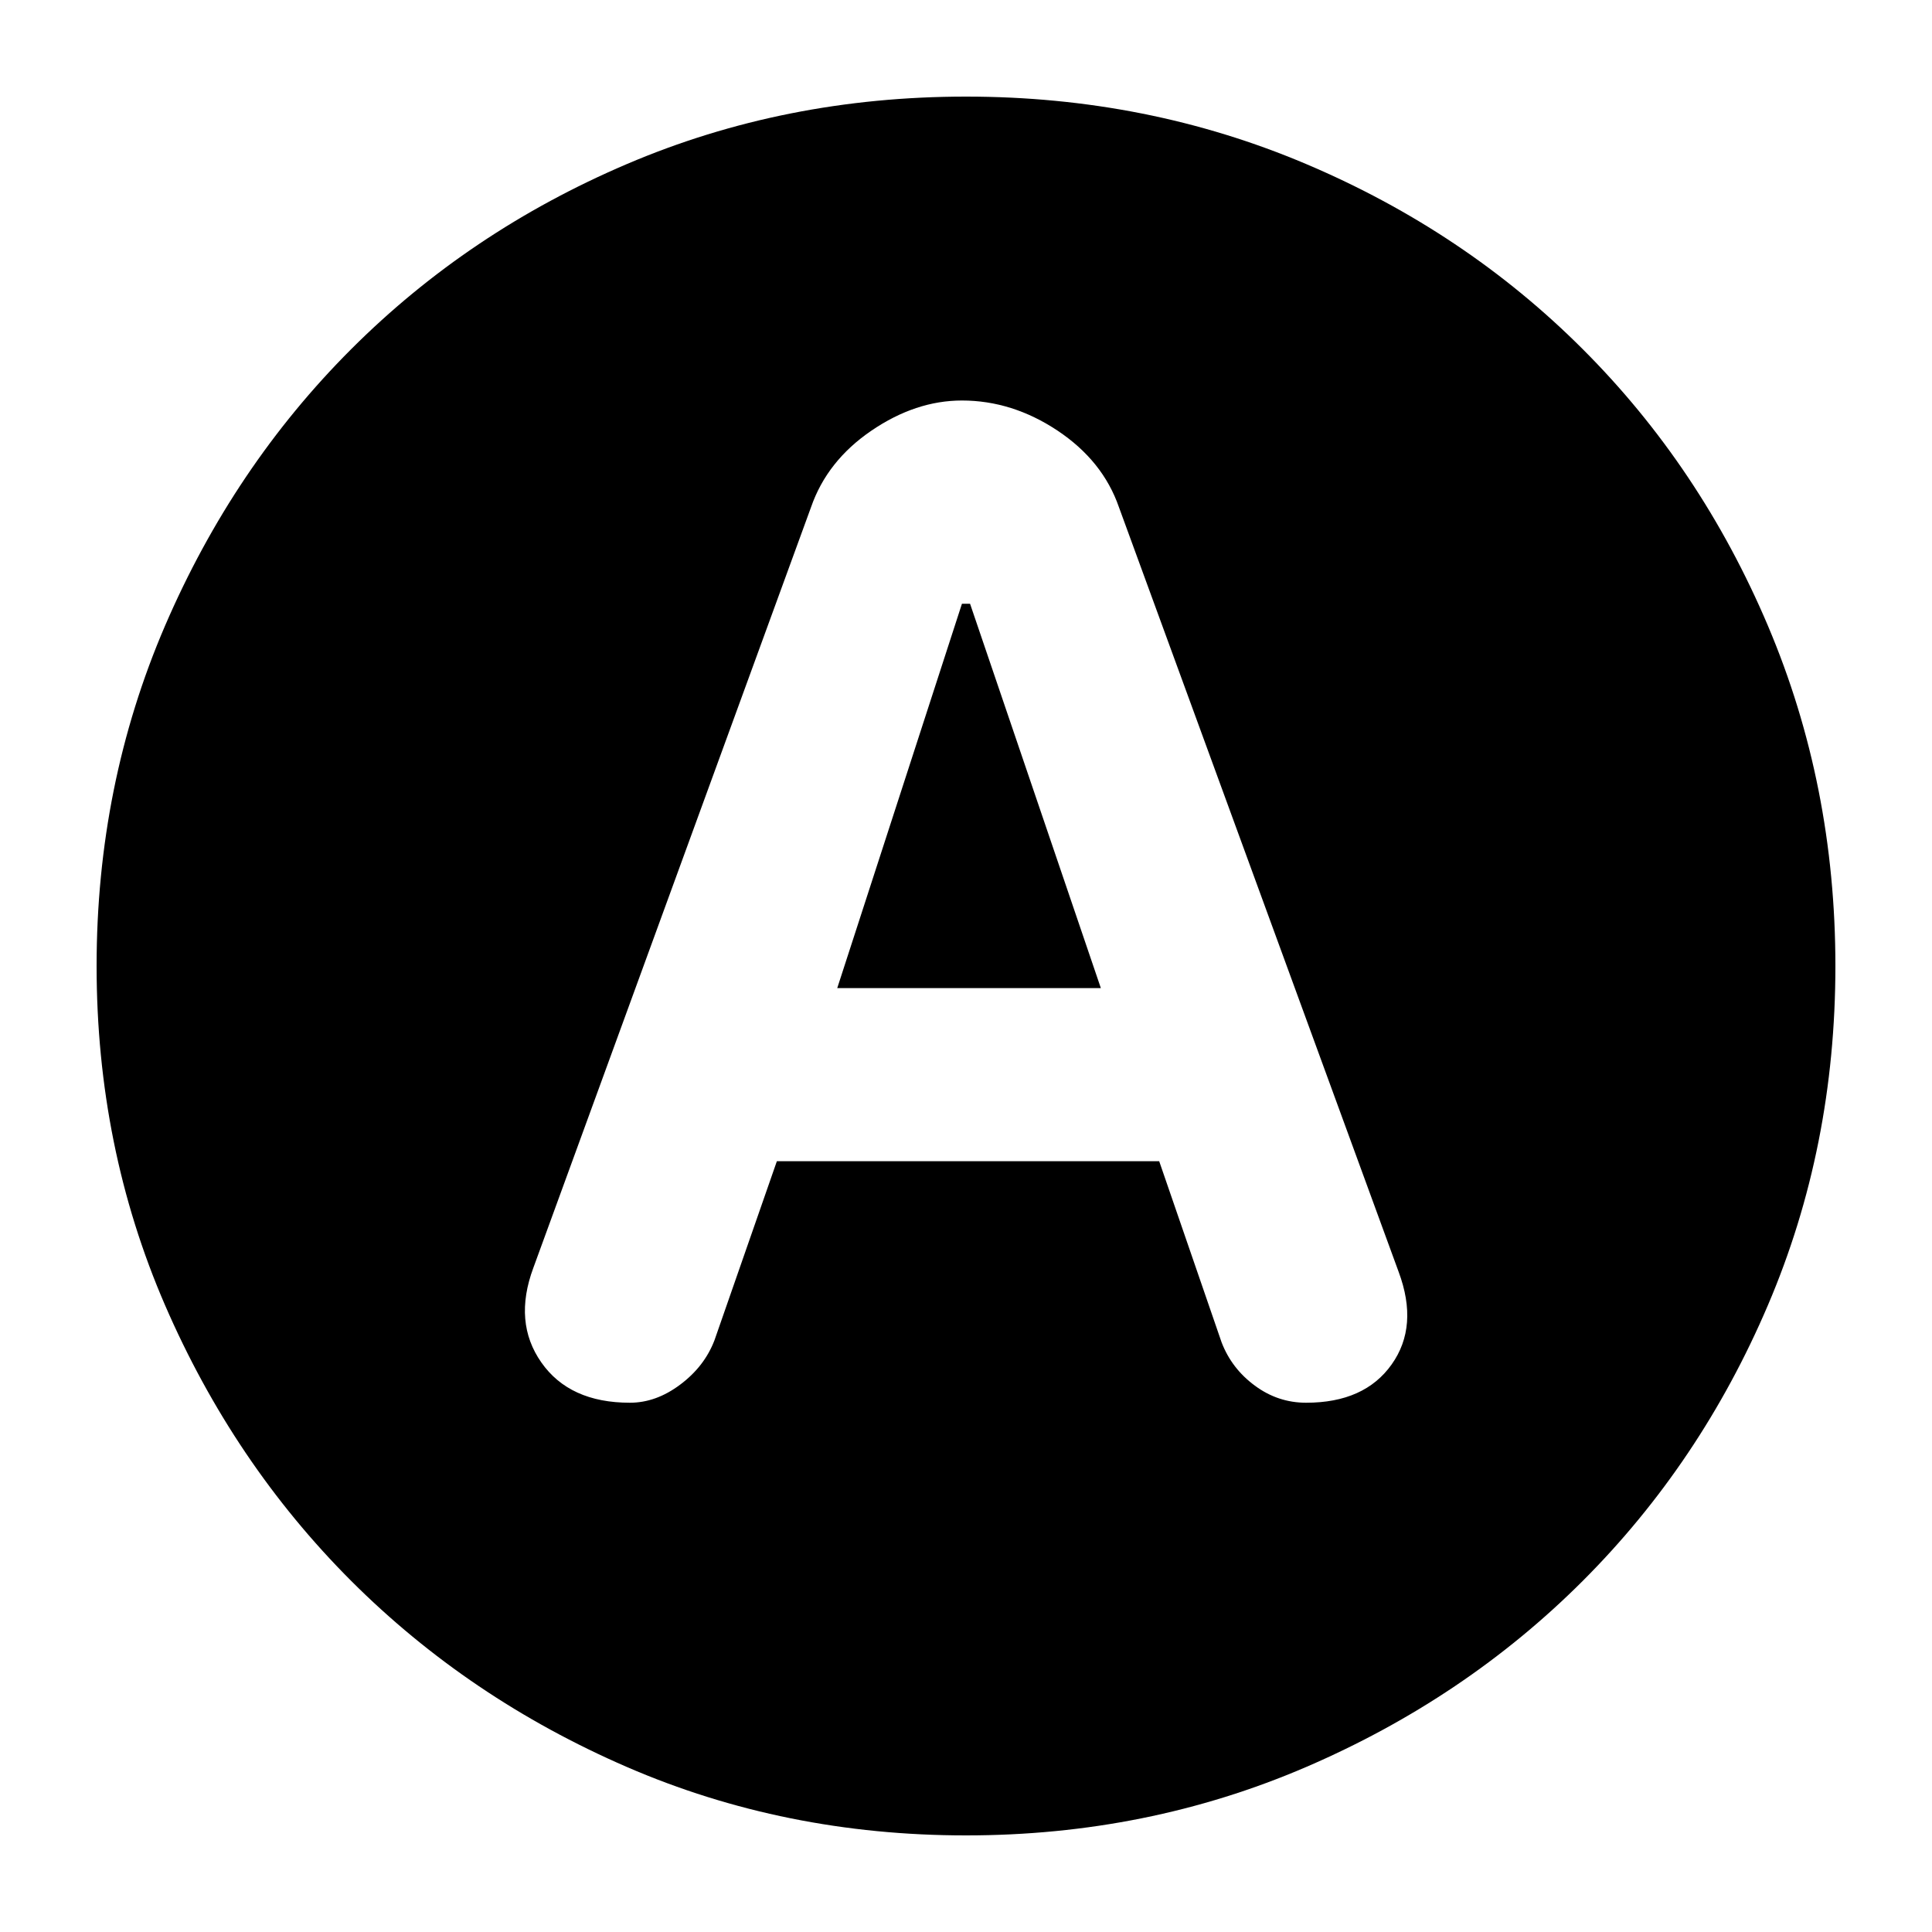 <svg xmlns="http://www.w3.org/2000/svg" height="20" width="20"><path d="M6.521 14.521Q6.792 14.521 7.042 14.333Q7.292 14.146 7.396 13.875L8.042 12.021H12L12.646 13.896Q12.75 14.167 12.99 14.344Q13.229 14.521 13.521 14.521Q14.125 14.521 14.406 14.125Q14.688 13.729 14.479 13.167L11.583 5.25Q11.417 4.771 10.948 4.458Q10.479 4.146 9.958 4.146Q9.479 4.146 9.021 4.458Q8.562 4.771 8.396 5.25L5.521 13.125Q5.312 13.688 5.604 14.104Q5.896 14.521 6.521 14.521ZM8.667 10.229 9.958 6.25H10.042L11.396 10.229ZM10 19Q8.125 19 6.49 18.292Q4.854 17.583 3.635 16.365Q2.417 15.146 1.708 13.51Q1 11.875 1 10Q1 8.125 1.708 6.479Q2.417 4.833 3.635 3.615Q4.854 2.396 6.49 1.698Q8.125 1 10 1Q11.875 1 13.521 1.698Q15.167 2.396 16.385 3.615Q17.604 4.833 18.302 6.479Q19 8.125 19 10Q19 11.875 18.302 13.51Q17.604 15.146 16.385 16.365Q15.167 17.583 13.521 18.292Q11.875 19 10 19Z"/></svg>